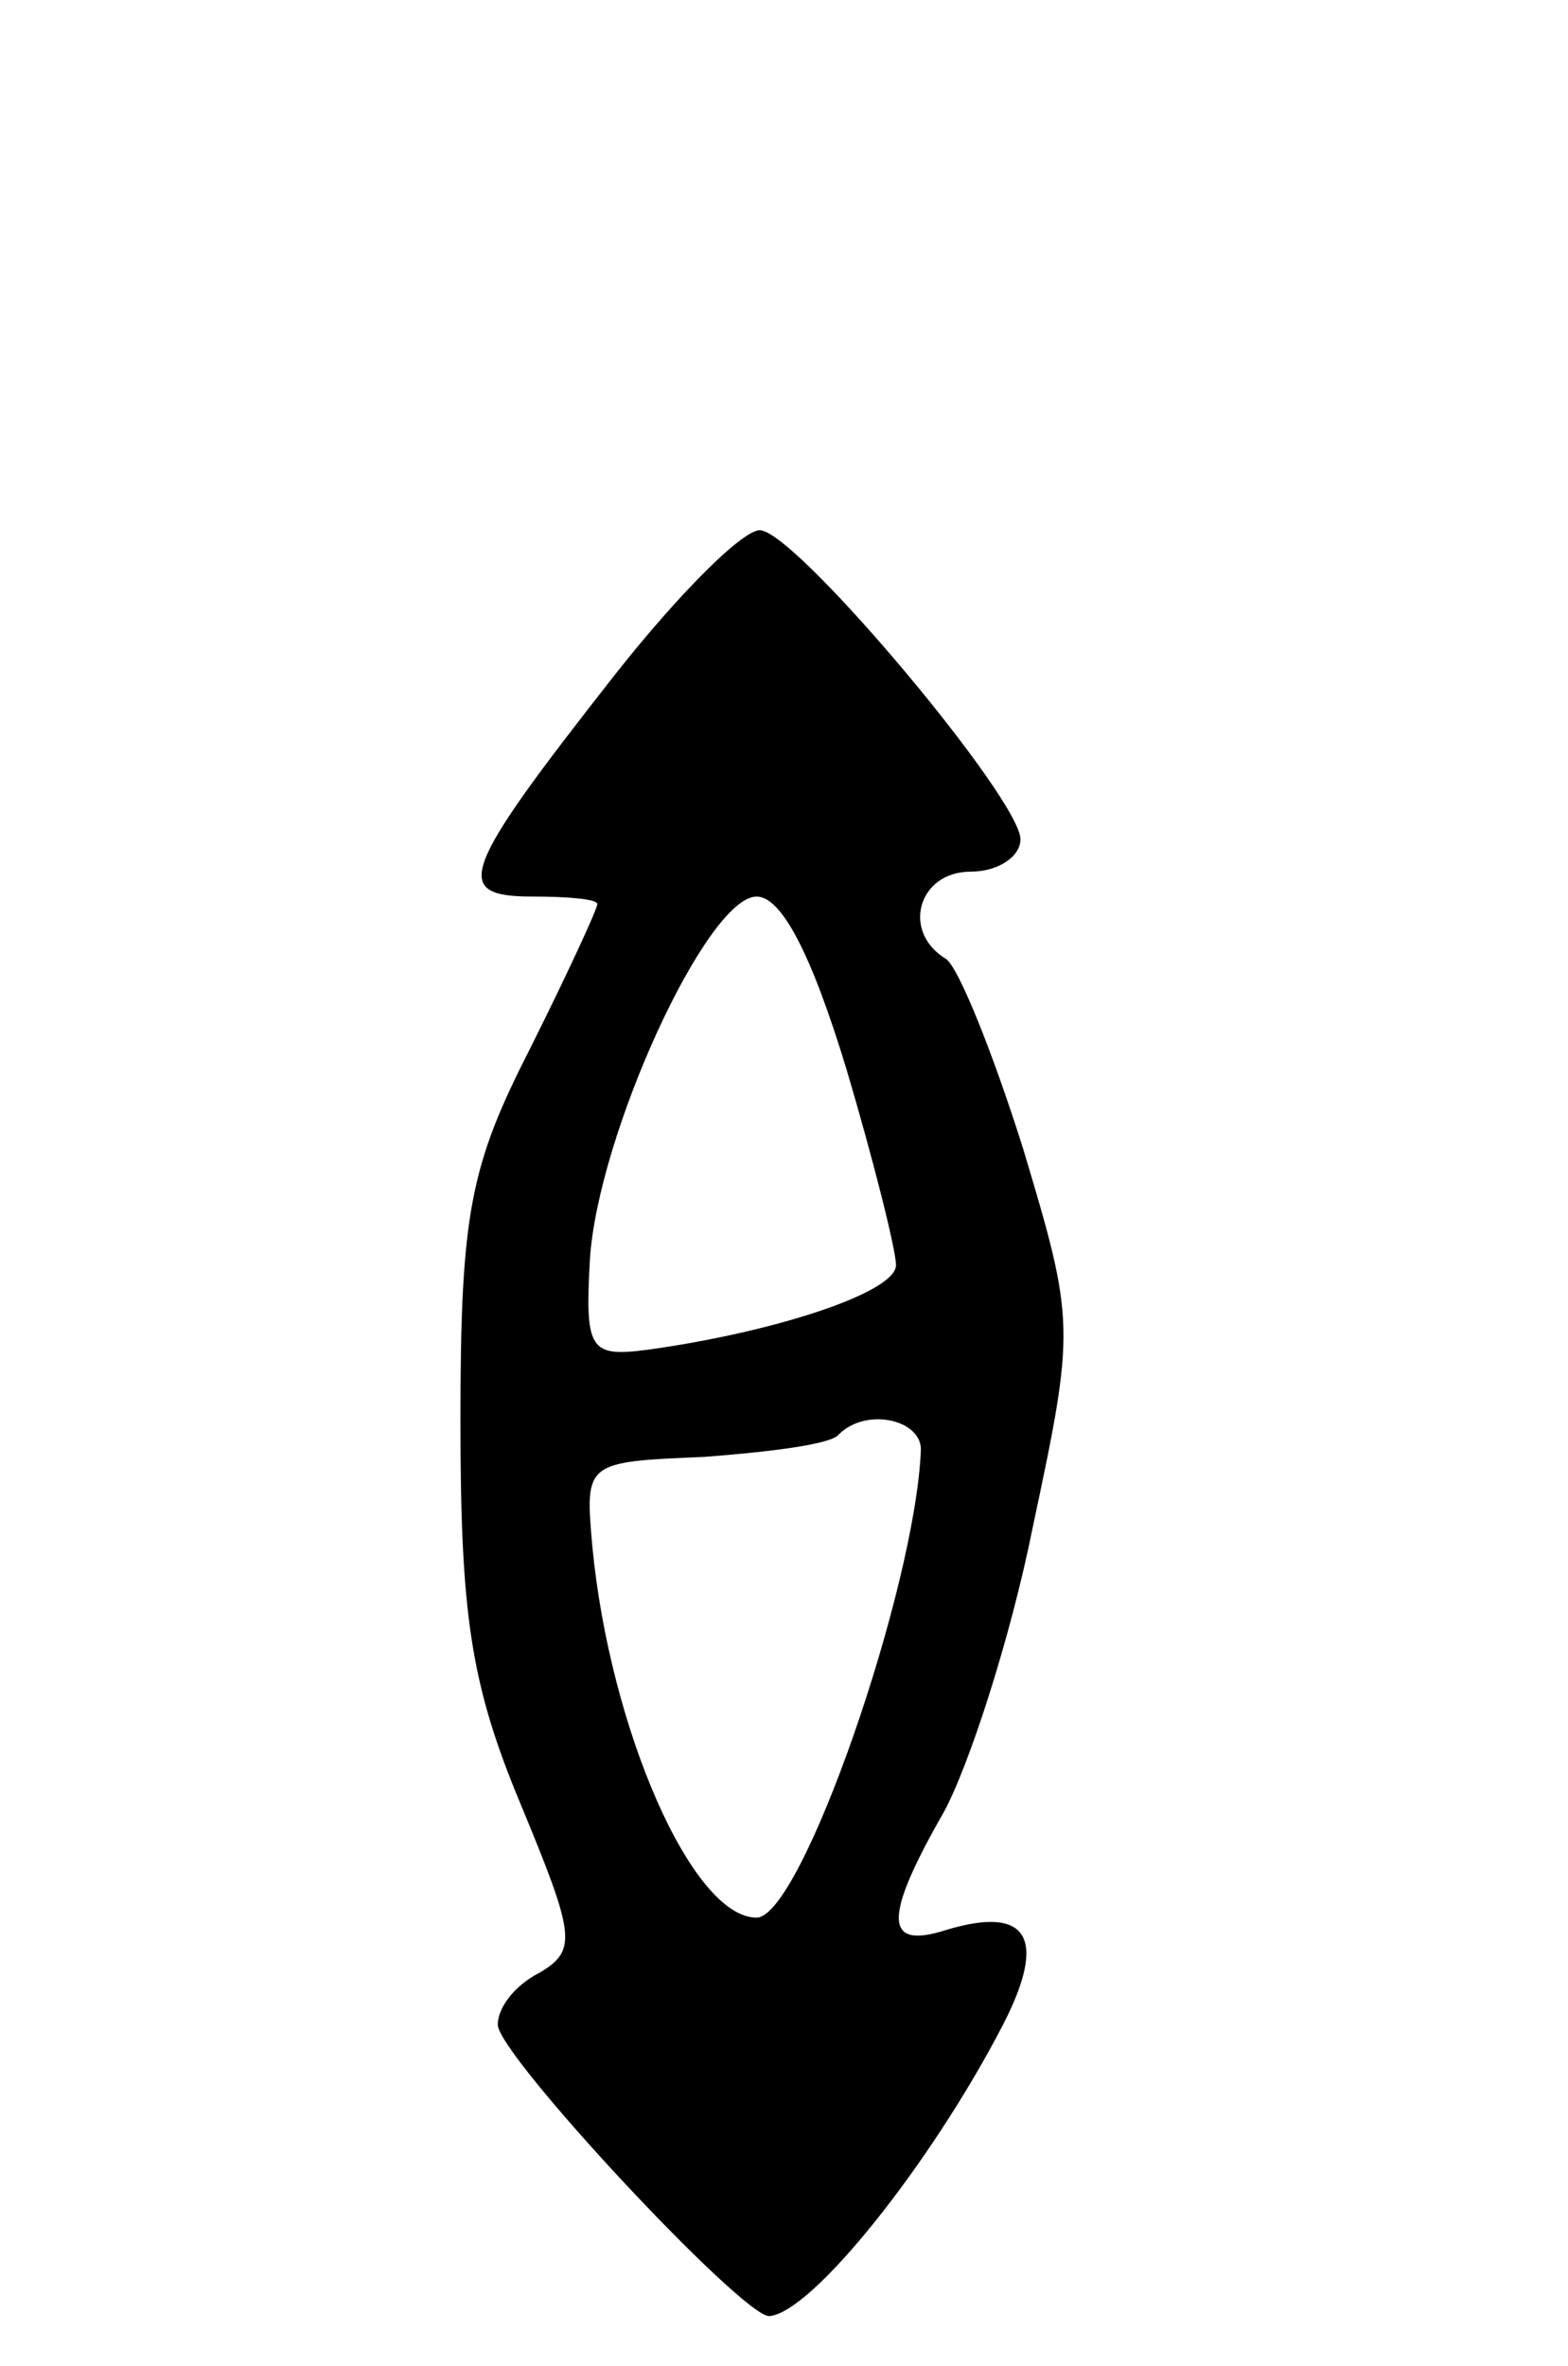 <svg version="1.0" xmlns="http://www.w3.org/2000/svg"
 width="63pt" height="95pt" viewBox="0 0 63 95"
 preserveAspectRatio="xMidYMid meet">
<g transform="translate(0,95) scale(0.1,-0.1)"
fill="#000000" stroke="none">
<path d="M247 679 c-62 -79 -66 -89 -33 -89 14 0 26 -1 26 -3 0 -2 -12 -28
-27 -58 -24 -47 -28 -66 -28 -149 0 -78 4 -106 24 -154 22 -53 23 -59 8 -68
-10 -5 -17 -14 -17 -21 0 -12 98 -117 109 -117 17 1 65 61 94 117 18 35 10 48
-23 38 -25 -8 -25 5 -1 47 10 18 27 70 36 115 17 80 17 82 -4 152 -12 38 -26
73 -31 76 -18 11 -11 35 10 35 11 0 20 6 20 13 0 16 -88 121 -104 124 -6 2
-33 -25 -59 -58z m93 -158 c11 -37 20 -73 20 -79 0 -11 -49 -27 -100 -34 -23
-3 -25 0 -23 36 3 50 47 146 67 146 10 0 22 -23 36 -69z m30 -153 c-2 -55 -48
-188 -66 -188 -26 0 -59 76 -66 149 -3 34 -3 34 45 36 26 2 51 5 54 9 11 11
33 6 33 -6z"/>
</g>
</svg>
